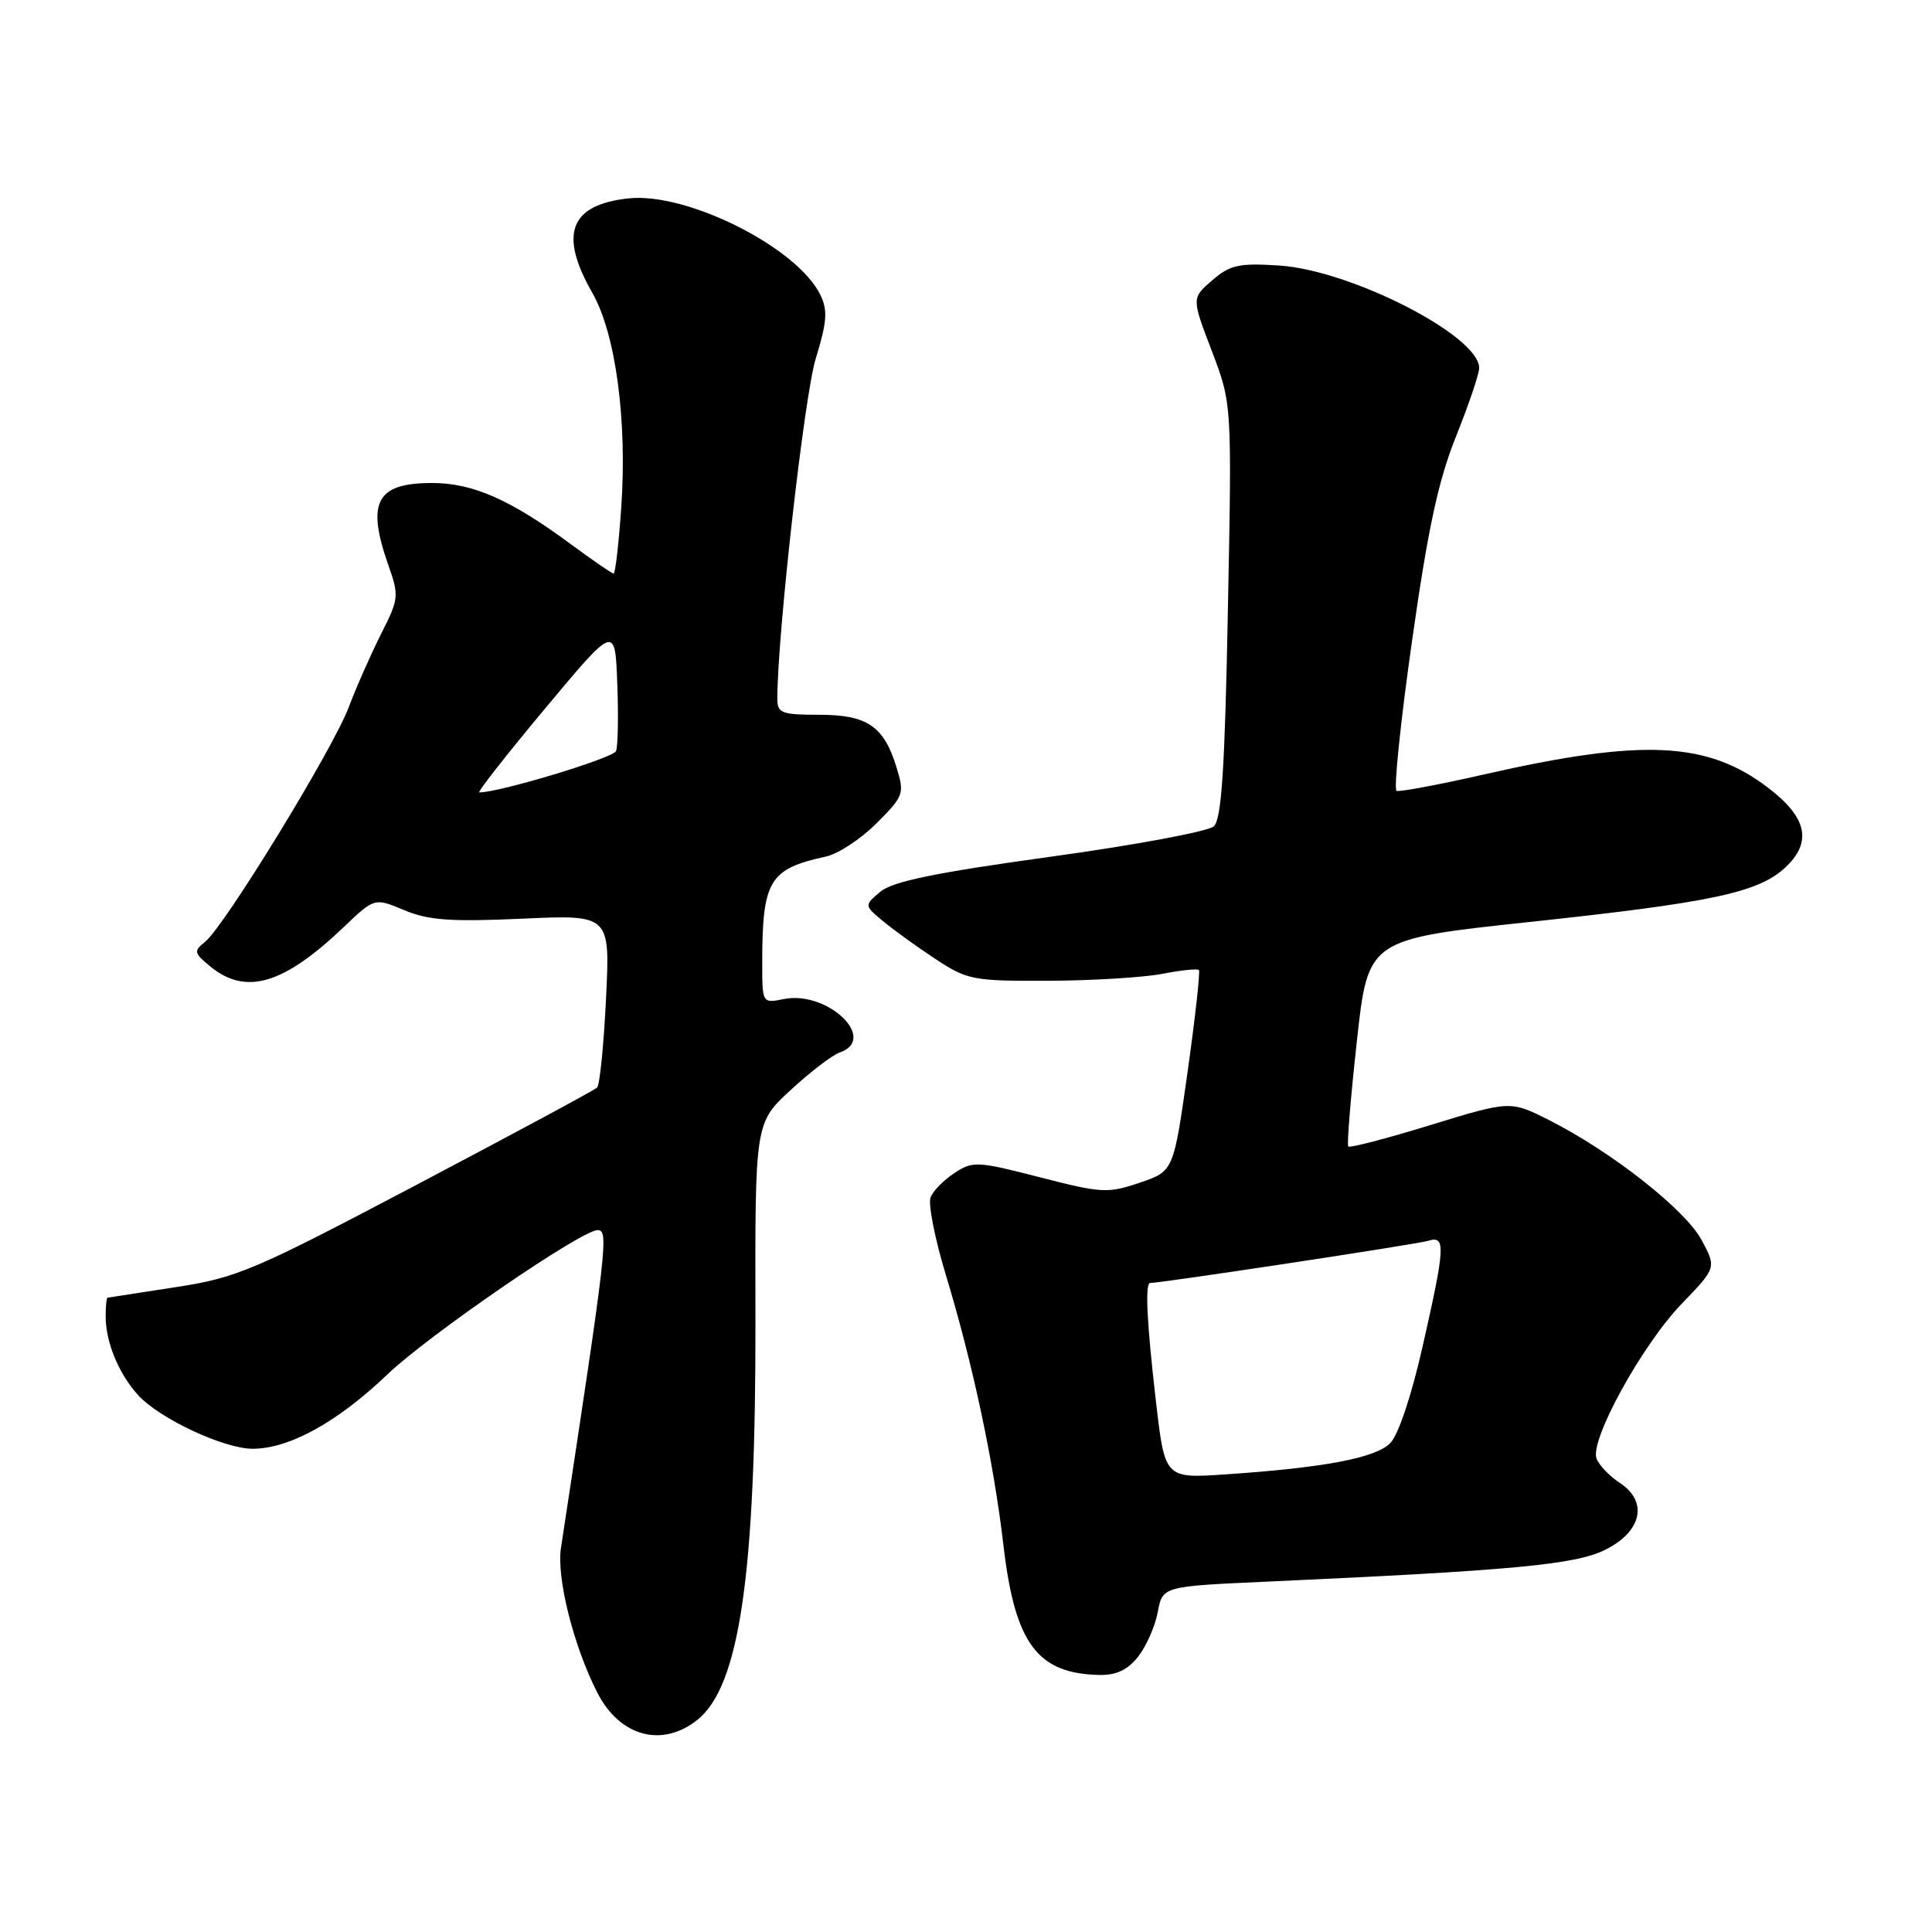 <?xml version="1.0" encoding="UTF-8" standalone="no"?>
<!DOCTYPE svg PUBLIC "-//W3C//DTD SVG 1.1//EN" "http://www.w3.org/Graphics/SVG/1.1/DTD/svg11.dtd" >
<svg xmlns="http://www.w3.org/2000/svg" xmlns:xlink="http://www.w3.org/1999/xlink" version="1.1" viewBox="0 0 256 256">
 <g >
 <path fill="currentColor"
d=" M 92.36 227.93 C 98.01 223.49 100.17 208.58 100.10 174.64 C 100.04 148.79 100.04 148.79 104.77 144.43 C 107.37 142.03 110.29 139.80 111.25 139.47 C 116.41 137.69 109.66 131.22 103.86 132.38 C 101.00 132.95 101.00 132.95 101.00 127.60 C 101.00 116.67 101.92 115.13 109.43 113.50 C 111.05 113.16 114.06 111.17 116.14 109.10 C 119.76 105.47 119.87 105.18 118.79 101.67 C 117.11 96.20 114.91 94.71 108.51 94.71 C 103.57 94.71 103.00 94.49 103.00 92.61 C 102.99 84.24 106.58 52.42 108.08 47.55 C 109.58 42.67 109.70 41.14 108.71 39.09 C 105.67 32.80 91.02 25.43 83.25 26.29 C 75.50 27.14 74.03 31.01 78.49 38.81 C 81.59 44.24 83.13 55.75 82.31 67.39 C 81.98 72.13 81.53 76.00 81.31 76.00 C 81.09 76.00 78.56 74.26 75.68 72.14 C 67.63 66.19 62.67 64.00 57.24 64.00 C 49.85 64.00 48.51 66.53 51.48 74.95 C 52.89 78.94 52.84 79.38 50.51 83.97 C 49.17 86.63 47.22 91.03 46.19 93.76 C 44.05 99.38 29.70 122.81 27.16 124.81 C 25.64 126.02 25.70 126.29 27.86 128.06 C 32.58 131.93 37.57 130.45 45.56 122.83 C 49.63 118.95 49.63 118.95 53.56 120.60 C 56.76 121.94 59.70 122.16 69.18 121.73 C 80.85 121.20 80.85 121.20 80.30 132.35 C 80.00 138.48 79.47 143.78 79.12 144.11 C 78.78 144.45 68.03 150.23 55.24 156.97 C 33.55 168.40 31.40 169.31 23.24 170.56 C 18.43 171.30 14.39 171.92 14.25 171.95 C 14.11 171.98 14.00 173.10 14.00 174.43 C 14.00 177.85 15.75 182.08 18.32 184.88 C 21.18 188.00 29.70 191.98 33.50 191.97 C 38.36 191.95 44.71 188.44 51.32 182.13 C 56.79 176.90 77.04 163.00 79.18 163.00 C 80.68 163.00 80.47 164.84 74.33 205.11 C 73.72 209.06 76.00 218.12 79.14 224.27 C 82.10 230.08 87.67 231.62 92.36 227.93 Z  M 150.81 219.51 C 151.89 218.14 153.06 215.48 153.41 213.61 C 154.05 210.20 154.05 210.20 167.78 209.58 C 200.36 208.10 208.67 207.33 212.63 205.39 C 217.54 202.99 218.45 198.99 214.64 196.50 C 213.28 195.61 211.89 194.16 211.55 193.27 C 210.62 190.85 217.59 178.19 222.85 172.74 C 227.44 167.98 227.44 167.98 225.47 164.31 C 223.32 160.30 213.56 152.62 205.32 148.45 C 200.13 145.83 200.13 145.83 189.56 149.07 C 183.75 150.86 178.83 152.14 178.65 151.91 C 178.46 151.68 178.97 145.41 179.79 137.98 C 181.27 124.46 181.27 124.46 202.64 122.17 C 226.89 119.58 233.02 118.27 236.59 114.92 C 240.16 111.56 239.44 108.30 234.27 104.37 C 226.21 98.23 217.65 97.84 196.63 102.62 C 190.65 103.98 185.44 104.96 185.05 104.79 C 184.65 104.63 185.57 95.72 187.09 85.00 C 189.21 70.06 190.57 63.71 192.93 57.83 C 194.62 53.62 196.00 49.53 196.00 48.76 C 196.00 44.49 178.99 35.79 169.46 35.18 C 164.17 34.84 162.99 35.10 160.63 37.14 C 157.89 39.50 157.89 39.50 160.57 46.50 C 163.24 53.50 163.24 53.50 162.70 80.88 C 162.30 101.89 161.86 108.54 160.84 109.49 C 160.10 110.17 150.34 111.99 139.15 113.53 C 123.92 115.63 118.26 116.80 116.65 118.16 C 114.50 119.97 114.50 119.97 117.00 122.05 C 118.38 123.20 121.50 125.46 123.95 127.07 C 128.17 129.85 128.92 130.00 138.95 129.96 C 144.75 129.93 151.53 129.52 154.00 129.04 C 156.47 128.56 158.66 128.33 158.86 128.53 C 159.05 128.72 158.38 134.80 157.36 142.04 C 155.50 155.20 155.50 155.20 151.00 156.72 C 146.79 158.15 145.94 158.10 137.77 155.99 C 129.50 153.86 128.90 153.83 126.47 155.43 C 125.05 156.36 123.62 157.82 123.30 158.67 C 122.97 159.53 123.87 164.12 125.31 168.87 C 128.91 180.74 131.68 193.73 132.98 204.91 C 134.50 217.80 137.46 221.77 145.68 221.94 C 147.92 221.98 149.43 221.27 150.81 219.51 Z  M 72.22 93.89 C 81.50 82.77 81.50 82.77 81.79 90.55 C 81.96 94.82 81.88 98.86 81.63 99.52 C 81.28 100.44 66.21 105.00 63.51 105.00 C 63.20 105.00 67.12 100.00 72.22 93.89 Z  M 153.17 185.71 C 151.95 175.17 151.70 170.00 152.41 170.00 C 153.91 170.00 187.85 164.86 189.25 164.41 C 191.59 163.68 191.51 165.16 188.49 178.47 C 187.03 184.94 185.27 190.18 184.20 191.24 C 182.25 193.19 175.45 194.48 162.42 195.36 C 154.35 195.91 154.35 195.91 153.17 185.71 Z "/>
</g>
</svg>